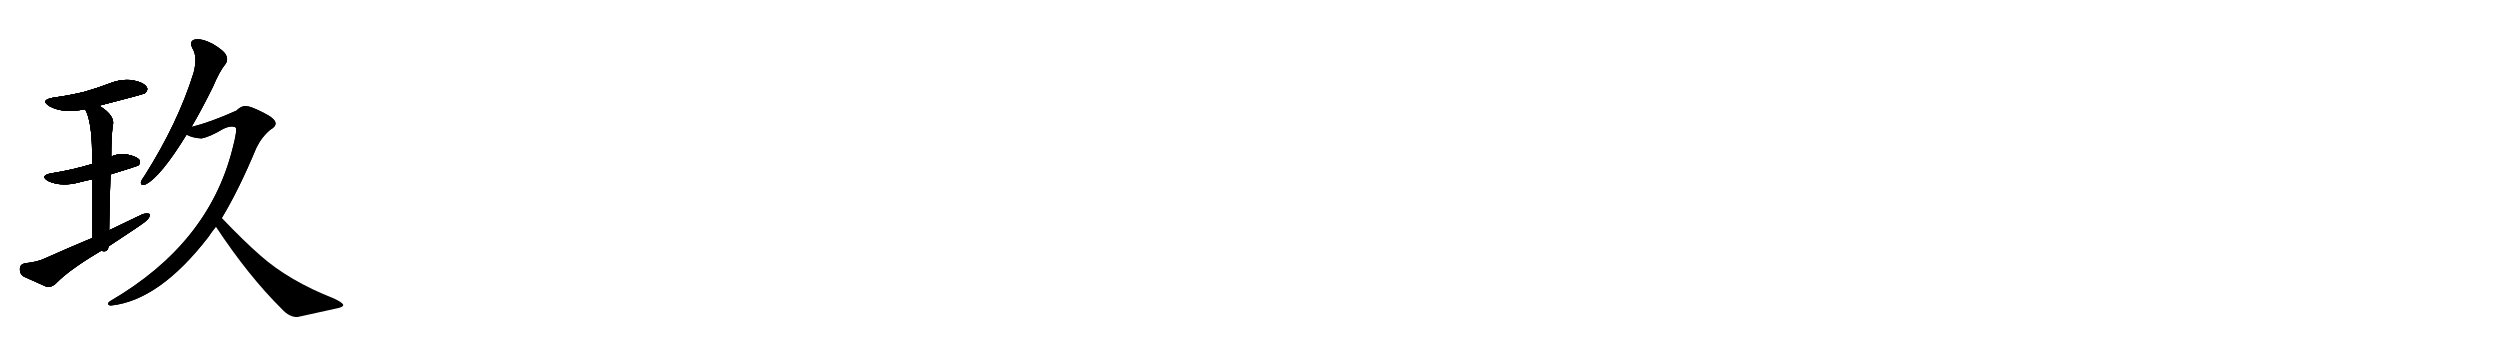 <svg version="1.1" viewBox="0 0 7168 1024" xmlns="http://www.w3.org/2000/svg">
  
  <g transform="scale(1, -1) translate(0, -900)" class="origin">
    <style type="text/css">
        .origin {display:none;}
        .hide {display:none;}
        .stroke {fill: #000000;}
        
.step1 {transform: translateX(1024px);}
.step2 {transform: translateX(2048px);}
.step3 {transform: translateX(3072px);}
.step4 {transform: translateX(4096px);}
.step5 {transform: translateX(5120px);}
.step6 {transform: translateX(6144px);}
.step7 {transform: translateX(7168px);}
.step8 {transform: translateX(8192px);}
.step9 {transform: translateX(9216px);}
.step10 {transform: translateX(10240px);}
.step11 {transform: translateX(11264px);}
.step12 {transform: translateX(12288px);}
.step13 {transform: translateX(13312px);}
.step14 {transform: translateX(14336px);}
.step15 {transform: translateX(15360px);}
.step16 {transform: translateX(16384px);}
.step17 {transform: translateX(17408px);}
.step18 {transform: translateX(18432px);}
.step19 {transform: translateX(19456px);}
.step20 {transform: translateX(20480px);}
.step21 {transform: translateX(21504px);}
.step22 {transform: translateX(22528px);}
.step23 {transform: translateX(23552px);}
.step24 {transform: translateX(24576px);}
.step25 {transform: translateX(25600px);}
.step26 {transform: translateX(26624px);}
.step27 {transform: translateX(27648px);}
.step28 {transform: translateX(28672px);}
.step29 {transform: translateX(29696px);}
    </style>

    <path d="M 284 597 Q 413 630 416 633 Q 426 643 420 651 Q 411 664 380 670 Q 347 674 315 661 Q 281 648 243 637 Q 203 627 153 620 Q 113 613 143 595 Q 182 574 244 587 L 284 597 Z" fill="lightgray"/>
    <path d="M 317 400 Q 395 424 397 426 Q 404 433 400 441 Q 393 451 365 457 Q 340 461 319 451 L 265 430 Q 205 412 146 403 Q 113 396 138 381 Q 177 363 230 378 Q 245 382 265 386 L 317 400 Z" fill="lightgray"/>
    <path d="M 311 193 L 312 193 L 312 194 C 312 194 313 210 313 240 Q 314 327 317 400 L 319 451 Q 319 503 323 539 Q 332 567 286 596 Q 285 597 284 597 C 259 613 231 614 244 587 Q 263 553 264 464 Q 264 451 265 430 L 265 386 Q 265 320 265 218 C 265 188 308 163 311 193 Z" fill="lightgray"/>
    <path d="M 265 218 Q 198 190 126 158 Q 107 149 71 145 Q 58 142 57 130 Q 56 115 68 107 Q 96 94 135 77 Q 147 76 159 86 Q 202 131 311 193 L 312 194 Q 408 257 417 265 Q 430 275 430 286 Q 423 290 409 286 Q 363 264 313 240 L 265 218 Z" fill="lightgray"/>
    <path d="M 549 536 Q 579 587 611 652 Q 629 695 646 716 Q 655 728 648 742 Q 642 755 610 774 Q 579 790 560 787 Q 541 783 552 761 Q 567 737 555 691 Q 510 547 415 397 Q 406 385 404 378 Q 403 366 417 371 Q 460 392 535 514 L 549 536 Z" fill="lightgray"/>
    <path d="M 636 275 Q 685 356 735 476 Q 750 507 775 528 Q 791 537 790 547 Q 789 560 757 576 Q 717 597 702 596 Q 690 595 678 583 Q 605 550 549 536 C 520 528 507 524 535 514 Q 550 505 577 503 Q 601 507 641 531 Q 663 541 675 535 Q 682 531 666 471 Q 597 201 318 38 Q 308 32 310 28 Q 311 24 319 24 Q 457 39 597 220 Q 607 235 619 250 L 636 275 Z" fill="lightgray"/>
    <path d="M 619 250 Q 712 109 808 14 Q 830 -10 853 -9 Q 911 4 962 15 Q 984 19 984 25 Q 985 31 958 44 Q 828 95 746 168 Q 700 208 636 275 C 615 297 602 275 619 250 Z" fill="lightgray"/></g>
<g transform="scale(1, -1) translate(0, -900)">
    <style type="text/css">
        .origin {display:none;}
        .hide {display:none;}
        .stroke {fill: #000000;}
        
.step1 {transform: translateX(1024px);}
.step2 {transform: translateX(2048px);}
.step3 {transform: translateX(3072px);}
.step4 {transform: translateX(4096px);}
.step5 {transform: translateX(5120px);}
.step6 {transform: translateX(6144px);}
.step7 {transform: translateX(7168px);}
.step8 {transform: translateX(8192px);}
.step9 {transform: translateX(9216px);}
.step10 {transform: translateX(10240px);}
.step11 {transform: translateX(11264px);}
.step12 {transform: translateX(12288px);}
.step13 {transform: translateX(13312px);}
.step14 {transform: translateX(14336px);}
.step15 {transform: translateX(15360px);}
.step16 {transform: translateX(16384px);}
.step17 {transform: translateX(17408px);}
.step18 {transform: translateX(18432px);}
.step19 {transform: translateX(19456px);}
.step20 {transform: translateX(20480px);}
.step21 {transform: translateX(21504px);}
.step22 {transform: translateX(22528px);}
.step23 {transform: translateX(23552px);}
.step24 {transform: translateX(24576px);}
.step25 {transform: translateX(25600px);}
.step26 {transform: translateX(26624px);}
.step27 {transform: translateX(27648px);}
.step28 {transform: translateX(28672px);}
.step29 {transform: translateX(29696px);}
    </style>

    <path d="M 284 597 Q 413 630 416 633 Q 426 643 420 651 Q 411 664 380 670 Q 347 674 315 661 Q 281 648 243 637 Q 203 627 153 620 Q 113 613 143 595 Q 182 574 244 587 L 284 597 Z" fill="lightgray" class="stroke step0"/>
    <path d="M 317 400 Q 395 424 397 426 Q 404 433 400 441 Q 393 451 365 457 Q 340 461 319 451 L 265 430 Q 205 412 146 403 Q 113 396 138 381 Q 177 363 230 378 Q 245 382 265 386 L 317 400 Z" fill="lightgray" class="hide"/>
    <path d="M 311 193 L 312 193 L 312 194 C 312 194 313 210 313 240 Q 314 327 317 400 L 319 451 Q 319 503 323 539 Q 332 567 286 596 Q 285 597 284 597 C 259 613 231 614 244 587 Q 263 553 264 464 Q 264 451 265 430 L 265 386 Q 265 320 265 218 C 265 188 308 163 311 193 Z" fill="lightgray" class="hide"/>
    <path d="M 265 218 Q 198 190 126 158 Q 107 149 71 145 Q 58 142 57 130 Q 56 115 68 107 Q 96 94 135 77 Q 147 76 159 86 Q 202 131 311 193 L 312 194 Q 408 257 417 265 Q 430 275 430 286 Q 423 290 409 286 Q 363 264 313 240 L 265 218 Z" fill="lightgray" class="hide"/>
    <path d="M 549 536 Q 579 587 611 652 Q 629 695 646 716 Q 655 728 648 742 Q 642 755 610 774 Q 579 790 560 787 Q 541 783 552 761 Q 567 737 555 691 Q 510 547 415 397 Q 406 385 404 378 Q 403 366 417 371 Q 460 392 535 514 L 549 536 Z" fill="lightgray" class="hide"/>
    <path d="M 636 275 Q 685 356 735 476 Q 750 507 775 528 Q 791 537 790 547 Q 789 560 757 576 Q 717 597 702 596 Q 690 595 678 583 Q 605 550 549 536 C 520 528 507 524 535 514 Q 550 505 577 503 Q 601 507 641 531 Q 663 541 675 535 Q 682 531 666 471 Q 597 201 318 38 Q 308 32 310 28 Q 311 24 319 24 Q 457 39 597 220 Q 607 235 619 250 L 636 275 Z" fill="lightgray" class="hide"/>
    <path d="M 619 250 Q 712 109 808 14 Q 830 -10 853 -9 Q 911 4 962 15 Q 984 19 984 25 Q 985 31 958 44 Q 828 95 746 168 Q 700 208 636 275 C 615 297 602 275 619 250 Z" fill="lightgray" class="hide"/></g><g transform="scale(1, -1) translate(0, -900)">
    <style type="text/css">
        .origin {display:none;}
        .hide {display:none;}
        .stroke {fill: #000000;}
        
.step1 {transform: translateX(1024px);}
.step2 {transform: translateX(2048px);}
.step3 {transform: translateX(3072px);}
.step4 {transform: translateX(4096px);}
.step5 {transform: translateX(5120px);}
.step6 {transform: translateX(6144px);}
.step7 {transform: translateX(7168px);}
.step8 {transform: translateX(8192px);}
.step9 {transform: translateX(9216px);}
.step10 {transform: translateX(10240px);}
.step11 {transform: translateX(11264px);}
.step12 {transform: translateX(12288px);}
.step13 {transform: translateX(13312px);}
.step14 {transform: translateX(14336px);}
.step15 {transform: translateX(15360px);}
.step16 {transform: translateX(16384px);}
.step17 {transform: translateX(17408px);}
.step18 {transform: translateX(18432px);}
.step19 {transform: translateX(19456px);}
.step20 {transform: translateX(20480px);}
.step21 {transform: translateX(21504px);}
.step22 {transform: translateX(22528px);}
.step23 {transform: translateX(23552px);}
.step24 {transform: translateX(24576px);}
.step25 {transform: translateX(25600px);}
.step26 {transform: translateX(26624px);}
.step27 {transform: translateX(27648px);}
.step28 {transform: translateX(28672px);}
.step29 {transform: translateX(29696px);}
    </style>

    <path d="M 284 597 Q 413 630 416 633 Q 426 643 420 651 Q 411 664 380 670 Q 347 674 315 661 Q 281 648 243 637 Q 203 627 153 620 Q 113 613 143 595 Q 182 574 244 587 L 284 597 Z" fill="lightgray" class="stroke step1"/>
    <path d="M 317 400 Q 395 424 397 426 Q 404 433 400 441 Q 393 451 365 457 Q 340 461 319 451 L 265 430 Q 205 412 146 403 Q 113 396 138 381 Q 177 363 230 378 Q 245 382 265 386 L 317 400 Z" fill="lightgray" class="stroke step1"/>
    <path d="M 311 193 L 312 193 L 312 194 C 312 194 313 210 313 240 Q 314 327 317 400 L 319 451 Q 319 503 323 539 Q 332 567 286 596 Q 285 597 284 597 C 259 613 231 614 244 587 Q 263 553 264 464 Q 264 451 265 430 L 265 386 Q 265 320 265 218 C 265 188 308 163 311 193 Z" fill="lightgray" class="hide"/>
    <path d="M 265 218 Q 198 190 126 158 Q 107 149 71 145 Q 58 142 57 130 Q 56 115 68 107 Q 96 94 135 77 Q 147 76 159 86 Q 202 131 311 193 L 312 194 Q 408 257 417 265 Q 430 275 430 286 Q 423 290 409 286 Q 363 264 313 240 L 265 218 Z" fill="lightgray" class="hide"/>
    <path d="M 549 536 Q 579 587 611 652 Q 629 695 646 716 Q 655 728 648 742 Q 642 755 610 774 Q 579 790 560 787 Q 541 783 552 761 Q 567 737 555 691 Q 510 547 415 397 Q 406 385 404 378 Q 403 366 417 371 Q 460 392 535 514 L 549 536 Z" fill="lightgray" class="hide"/>
    <path d="M 636 275 Q 685 356 735 476 Q 750 507 775 528 Q 791 537 790 547 Q 789 560 757 576 Q 717 597 702 596 Q 690 595 678 583 Q 605 550 549 536 C 520 528 507 524 535 514 Q 550 505 577 503 Q 601 507 641 531 Q 663 541 675 535 Q 682 531 666 471 Q 597 201 318 38 Q 308 32 310 28 Q 311 24 319 24 Q 457 39 597 220 Q 607 235 619 250 L 636 275 Z" fill="lightgray" class="hide"/>
    <path d="M 619 250 Q 712 109 808 14 Q 830 -10 853 -9 Q 911 4 962 15 Q 984 19 984 25 Q 985 31 958 44 Q 828 95 746 168 Q 700 208 636 275 C 615 297 602 275 619 250 Z" fill="lightgray" class="hide"/></g><g transform="scale(1, -1) translate(0, -900)">
    <style type="text/css">
        .origin {display:none;}
        .hide {display:none;}
        .stroke {fill: #000000;}
        
.step1 {transform: translateX(1024px);}
.step2 {transform: translateX(2048px);}
.step3 {transform: translateX(3072px);}
.step4 {transform: translateX(4096px);}
.step5 {transform: translateX(5120px);}
.step6 {transform: translateX(6144px);}
.step7 {transform: translateX(7168px);}
.step8 {transform: translateX(8192px);}
.step9 {transform: translateX(9216px);}
.step10 {transform: translateX(10240px);}
.step11 {transform: translateX(11264px);}
.step12 {transform: translateX(12288px);}
.step13 {transform: translateX(13312px);}
.step14 {transform: translateX(14336px);}
.step15 {transform: translateX(15360px);}
.step16 {transform: translateX(16384px);}
.step17 {transform: translateX(17408px);}
.step18 {transform: translateX(18432px);}
.step19 {transform: translateX(19456px);}
.step20 {transform: translateX(20480px);}
.step21 {transform: translateX(21504px);}
.step22 {transform: translateX(22528px);}
.step23 {transform: translateX(23552px);}
.step24 {transform: translateX(24576px);}
.step25 {transform: translateX(25600px);}
.step26 {transform: translateX(26624px);}
.step27 {transform: translateX(27648px);}
.step28 {transform: translateX(28672px);}
.step29 {transform: translateX(29696px);}
    </style>

    <path d="M 284 597 Q 413 630 416 633 Q 426 643 420 651 Q 411 664 380 670 Q 347 674 315 661 Q 281 648 243 637 Q 203 627 153 620 Q 113 613 143 595 Q 182 574 244 587 L 284 597 Z" fill="lightgray" class="stroke step2"/>
    <path d="M 317 400 Q 395 424 397 426 Q 404 433 400 441 Q 393 451 365 457 Q 340 461 319 451 L 265 430 Q 205 412 146 403 Q 113 396 138 381 Q 177 363 230 378 Q 245 382 265 386 L 317 400 Z" fill="lightgray" class="stroke step2"/>
    <path d="M 311 193 L 312 193 L 312 194 C 312 194 313 210 313 240 Q 314 327 317 400 L 319 451 Q 319 503 323 539 Q 332 567 286 596 Q 285 597 284 597 C 259 613 231 614 244 587 Q 263 553 264 464 Q 264 451 265 430 L 265 386 Q 265 320 265 218 C 265 188 308 163 311 193 Z" fill="lightgray" class="stroke step2"/>
    <path d="M 265 218 Q 198 190 126 158 Q 107 149 71 145 Q 58 142 57 130 Q 56 115 68 107 Q 96 94 135 77 Q 147 76 159 86 Q 202 131 311 193 L 312 194 Q 408 257 417 265 Q 430 275 430 286 Q 423 290 409 286 Q 363 264 313 240 L 265 218 Z" fill="lightgray" class="hide"/>
    <path d="M 549 536 Q 579 587 611 652 Q 629 695 646 716 Q 655 728 648 742 Q 642 755 610 774 Q 579 790 560 787 Q 541 783 552 761 Q 567 737 555 691 Q 510 547 415 397 Q 406 385 404 378 Q 403 366 417 371 Q 460 392 535 514 L 549 536 Z" fill="lightgray" class="hide"/>
    <path d="M 636 275 Q 685 356 735 476 Q 750 507 775 528 Q 791 537 790 547 Q 789 560 757 576 Q 717 597 702 596 Q 690 595 678 583 Q 605 550 549 536 C 520 528 507 524 535 514 Q 550 505 577 503 Q 601 507 641 531 Q 663 541 675 535 Q 682 531 666 471 Q 597 201 318 38 Q 308 32 310 28 Q 311 24 319 24 Q 457 39 597 220 Q 607 235 619 250 L 636 275 Z" fill="lightgray" class="hide"/>
    <path d="M 619 250 Q 712 109 808 14 Q 830 -10 853 -9 Q 911 4 962 15 Q 984 19 984 25 Q 985 31 958 44 Q 828 95 746 168 Q 700 208 636 275 C 615 297 602 275 619 250 Z" fill="lightgray" class="hide"/></g><g transform="scale(1, -1) translate(0, -900)">
    <style type="text/css">
        .origin {display:none;}
        .hide {display:none;}
        .stroke {fill: #000000;}
        
.step1 {transform: translateX(1024px);}
.step2 {transform: translateX(2048px);}
.step3 {transform: translateX(3072px);}
.step4 {transform: translateX(4096px);}
.step5 {transform: translateX(5120px);}
.step6 {transform: translateX(6144px);}
.step7 {transform: translateX(7168px);}
.step8 {transform: translateX(8192px);}
.step9 {transform: translateX(9216px);}
.step10 {transform: translateX(10240px);}
.step11 {transform: translateX(11264px);}
.step12 {transform: translateX(12288px);}
.step13 {transform: translateX(13312px);}
.step14 {transform: translateX(14336px);}
.step15 {transform: translateX(15360px);}
.step16 {transform: translateX(16384px);}
.step17 {transform: translateX(17408px);}
.step18 {transform: translateX(18432px);}
.step19 {transform: translateX(19456px);}
.step20 {transform: translateX(20480px);}
.step21 {transform: translateX(21504px);}
.step22 {transform: translateX(22528px);}
.step23 {transform: translateX(23552px);}
.step24 {transform: translateX(24576px);}
.step25 {transform: translateX(25600px);}
.step26 {transform: translateX(26624px);}
.step27 {transform: translateX(27648px);}
.step28 {transform: translateX(28672px);}
.step29 {transform: translateX(29696px);}
    </style>

    <path d="M 284 597 Q 413 630 416 633 Q 426 643 420 651 Q 411 664 380 670 Q 347 674 315 661 Q 281 648 243 637 Q 203 627 153 620 Q 113 613 143 595 Q 182 574 244 587 L 284 597 Z" fill="lightgray" class="stroke step3"/>
    <path d="M 317 400 Q 395 424 397 426 Q 404 433 400 441 Q 393 451 365 457 Q 340 461 319 451 L 265 430 Q 205 412 146 403 Q 113 396 138 381 Q 177 363 230 378 Q 245 382 265 386 L 317 400 Z" fill="lightgray" class="stroke step3"/>
    <path d="M 311 193 L 312 193 L 312 194 C 312 194 313 210 313 240 Q 314 327 317 400 L 319 451 Q 319 503 323 539 Q 332 567 286 596 Q 285 597 284 597 C 259 613 231 614 244 587 Q 263 553 264 464 Q 264 451 265 430 L 265 386 Q 265 320 265 218 C 265 188 308 163 311 193 Z" fill="lightgray" class="stroke step3"/>
    <path d="M 265 218 Q 198 190 126 158 Q 107 149 71 145 Q 58 142 57 130 Q 56 115 68 107 Q 96 94 135 77 Q 147 76 159 86 Q 202 131 311 193 L 312 194 Q 408 257 417 265 Q 430 275 430 286 Q 423 290 409 286 Q 363 264 313 240 L 265 218 Z" fill="lightgray" class="stroke step3"/>
    <path d="M 549 536 Q 579 587 611 652 Q 629 695 646 716 Q 655 728 648 742 Q 642 755 610 774 Q 579 790 560 787 Q 541 783 552 761 Q 567 737 555 691 Q 510 547 415 397 Q 406 385 404 378 Q 403 366 417 371 Q 460 392 535 514 L 549 536 Z" fill="lightgray" class="hide"/>
    <path d="M 636 275 Q 685 356 735 476 Q 750 507 775 528 Q 791 537 790 547 Q 789 560 757 576 Q 717 597 702 596 Q 690 595 678 583 Q 605 550 549 536 C 520 528 507 524 535 514 Q 550 505 577 503 Q 601 507 641 531 Q 663 541 675 535 Q 682 531 666 471 Q 597 201 318 38 Q 308 32 310 28 Q 311 24 319 24 Q 457 39 597 220 Q 607 235 619 250 L 636 275 Z" fill="lightgray" class="hide"/>
    <path d="M 619 250 Q 712 109 808 14 Q 830 -10 853 -9 Q 911 4 962 15 Q 984 19 984 25 Q 985 31 958 44 Q 828 95 746 168 Q 700 208 636 275 C 615 297 602 275 619 250 Z" fill="lightgray" class="hide"/></g><g transform="scale(1, -1) translate(0, -900)">
    <style type="text/css">
        .origin {display:none;}
        .hide {display:none;}
        .stroke {fill: #000000;}
        
.step1 {transform: translateX(1024px);}
.step2 {transform: translateX(2048px);}
.step3 {transform: translateX(3072px);}
.step4 {transform: translateX(4096px);}
.step5 {transform: translateX(5120px);}
.step6 {transform: translateX(6144px);}
.step7 {transform: translateX(7168px);}
.step8 {transform: translateX(8192px);}
.step9 {transform: translateX(9216px);}
.step10 {transform: translateX(10240px);}
.step11 {transform: translateX(11264px);}
.step12 {transform: translateX(12288px);}
.step13 {transform: translateX(13312px);}
.step14 {transform: translateX(14336px);}
.step15 {transform: translateX(15360px);}
.step16 {transform: translateX(16384px);}
.step17 {transform: translateX(17408px);}
.step18 {transform: translateX(18432px);}
.step19 {transform: translateX(19456px);}
.step20 {transform: translateX(20480px);}
.step21 {transform: translateX(21504px);}
.step22 {transform: translateX(22528px);}
.step23 {transform: translateX(23552px);}
.step24 {transform: translateX(24576px);}
.step25 {transform: translateX(25600px);}
.step26 {transform: translateX(26624px);}
.step27 {transform: translateX(27648px);}
.step28 {transform: translateX(28672px);}
.step29 {transform: translateX(29696px);}
    </style>

    <path d="M 284 597 Q 413 630 416 633 Q 426 643 420 651 Q 411 664 380 670 Q 347 674 315 661 Q 281 648 243 637 Q 203 627 153 620 Q 113 613 143 595 Q 182 574 244 587 L 284 597 Z" fill="lightgray" class="stroke step4"/>
    <path d="M 317 400 Q 395 424 397 426 Q 404 433 400 441 Q 393 451 365 457 Q 340 461 319 451 L 265 430 Q 205 412 146 403 Q 113 396 138 381 Q 177 363 230 378 Q 245 382 265 386 L 317 400 Z" fill="lightgray" class="stroke step4"/>
    <path d="M 311 193 L 312 193 L 312 194 C 312 194 313 210 313 240 Q 314 327 317 400 L 319 451 Q 319 503 323 539 Q 332 567 286 596 Q 285 597 284 597 C 259 613 231 614 244 587 Q 263 553 264 464 Q 264 451 265 430 L 265 386 Q 265 320 265 218 C 265 188 308 163 311 193 Z" fill="lightgray" class="stroke step4"/>
    <path d="M 265 218 Q 198 190 126 158 Q 107 149 71 145 Q 58 142 57 130 Q 56 115 68 107 Q 96 94 135 77 Q 147 76 159 86 Q 202 131 311 193 L 312 194 Q 408 257 417 265 Q 430 275 430 286 Q 423 290 409 286 Q 363 264 313 240 L 265 218 Z" fill="lightgray" class="stroke step4"/>
    <path d="M 549 536 Q 579 587 611 652 Q 629 695 646 716 Q 655 728 648 742 Q 642 755 610 774 Q 579 790 560 787 Q 541 783 552 761 Q 567 737 555 691 Q 510 547 415 397 Q 406 385 404 378 Q 403 366 417 371 Q 460 392 535 514 L 549 536 Z" fill="lightgray" class="stroke step4"/>
    <path d="M 636 275 Q 685 356 735 476 Q 750 507 775 528 Q 791 537 790 547 Q 789 560 757 576 Q 717 597 702 596 Q 690 595 678 583 Q 605 550 549 536 C 520 528 507 524 535 514 Q 550 505 577 503 Q 601 507 641 531 Q 663 541 675 535 Q 682 531 666 471 Q 597 201 318 38 Q 308 32 310 28 Q 311 24 319 24 Q 457 39 597 220 Q 607 235 619 250 L 636 275 Z" fill="lightgray" class="hide"/>
    <path d="M 619 250 Q 712 109 808 14 Q 830 -10 853 -9 Q 911 4 962 15 Q 984 19 984 25 Q 985 31 958 44 Q 828 95 746 168 Q 700 208 636 275 C 615 297 602 275 619 250 Z" fill="lightgray" class="hide"/></g><g transform="scale(1, -1) translate(0, -900)">
    <style type="text/css">
        .origin {display:none;}
        .hide {display:none;}
        .stroke {fill: #000000;}
        
.step1 {transform: translateX(1024px);}
.step2 {transform: translateX(2048px);}
.step3 {transform: translateX(3072px);}
.step4 {transform: translateX(4096px);}
.step5 {transform: translateX(5120px);}
.step6 {transform: translateX(6144px);}
.step7 {transform: translateX(7168px);}
.step8 {transform: translateX(8192px);}
.step9 {transform: translateX(9216px);}
.step10 {transform: translateX(10240px);}
.step11 {transform: translateX(11264px);}
.step12 {transform: translateX(12288px);}
.step13 {transform: translateX(13312px);}
.step14 {transform: translateX(14336px);}
.step15 {transform: translateX(15360px);}
.step16 {transform: translateX(16384px);}
.step17 {transform: translateX(17408px);}
.step18 {transform: translateX(18432px);}
.step19 {transform: translateX(19456px);}
.step20 {transform: translateX(20480px);}
.step21 {transform: translateX(21504px);}
.step22 {transform: translateX(22528px);}
.step23 {transform: translateX(23552px);}
.step24 {transform: translateX(24576px);}
.step25 {transform: translateX(25600px);}
.step26 {transform: translateX(26624px);}
.step27 {transform: translateX(27648px);}
.step28 {transform: translateX(28672px);}
.step29 {transform: translateX(29696px);}
    </style>

    <path d="M 284 597 Q 413 630 416 633 Q 426 643 420 651 Q 411 664 380 670 Q 347 674 315 661 Q 281 648 243 637 Q 203 627 153 620 Q 113 613 143 595 Q 182 574 244 587 L 284 597 Z" fill="lightgray" class="stroke step5"/>
    <path d="M 317 400 Q 395 424 397 426 Q 404 433 400 441 Q 393 451 365 457 Q 340 461 319 451 L 265 430 Q 205 412 146 403 Q 113 396 138 381 Q 177 363 230 378 Q 245 382 265 386 L 317 400 Z" fill="lightgray" class="stroke step5"/>
    <path d="M 311 193 L 312 193 L 312 194 C 312 194 313 210 313 240 Q 314 327 317 400 L 319 451 Q 319 503 323 539 Q 332 567 286 596 Q 285 597 284 597 C 259 613 231 614 244 587 Q 263 553 264 464 Q 264 451 265 430 L 265 386 Q 265 320 265 218 C 265 188 308 163 311 193 Z" fill="lightgray" class="stroke step5"/>
    <path d="M 265 218 Q 198 190 126 158 Q 107 149 71 145 Q 58 142 57 130 Q 56 115 68 107 Q 96 94 135 77 Q 147 76 159 86 Q 202 131 311 193 L 312 194 Q 408 257 417 265 Q 430 275 430 286 Q 423 290 409 286 Q 363 264 313 240 L 265 218 Z" fill="lightgray" class="stroke step5"/>
    <path d="M 549 536 Q 579 587 611 652 Q 629 695 646 716 Q 655 728 648 742 Q 642 755 610 774 Q 579 790 560 787 Q 541 783 552 761 Q 567 737 555 691 Q 510 547 415 397 Q 406 385 404 378 Q 403 366 417 371 Q 460 392 535 514 L 549 536 Z" fill="lightgray" class="stroke step5"/>
    <path d="M 636 275 Q 685 356 735 476 Q 750 507 775 528 Q 791 537 790 547 Q 789 560 757 576 Q 717 597 702 596 Q 690 595 678 583 Q 605 550 549 536 C 520 528 507 524 535 514 Q 550 505 577 503 Q 601 507 641 531 Q 663 541 675 535 Q 682 531 666 471 Q 597 201 318 38 Q 308 32 310 28 Q 311 24 319 24 Q 457 39 597 220 Q 607 235 619 250 L 636 275 Z" fill="lightgray" class="stroke step5"/>
    <path d="M 619 250 Q 712 109 808 14 Q 830 -10 853 -9 Q 911 4 962 15 Q 984 19 984 25 Q 985 31 958 44 Q 828 95 746 168 Q 700 208 636 275 C 615 297 602 275 619 250 Z" fill="lightgray" class="hide"/></g><g transform="scale(1, -1) translate(0, -900)">
    <style type="text/css">
        .origin {display:none;}
        .hide {display:none;}
        .stroke {fill: #000000;}
        
.step1 {transform: translateX(1024px);}
.step2 {transform: translateX(2048px);}
.step3 {transform: translateX(3072px);}
.step4 {transform: translateX(4096px);}
.step5 {transform: translateX(5120px);}
.step6 {transform: translateX(6144px);}
.step7 {transform: translateX(7168px);}
.step8 {transform: translateX(8192px);}
.step9 {transform: translateX(9216px);}
.step10 {transform: translateX(10240px);}
.step11 {transform: translateX(11264px);}
.step12 {transform: translateX(12288px);}
.step13 {transform: translateX(13312px);}
.step14 {transform: translateX(14336px);}
.step15 {transform: translateX(15360px);}
.step16 {transform: translateX(16384px);}
.step17 {transform: translateX(17408px);}
.step18 {transform: translateX(18432px);}
.step19 {transform: translateX(19456px);}
.step20 {transform: translateX(20480px);}
.step21 {transform: translateX(21504px);}
.step22 {transform: translateX(22528px);}
.step23 {transform: translateX(23552px);}
.step24 {transform: translateX(24576px);}
.step25 {transform: translateX(25600px);}
.step26 {transform: translateX(26624px);}
.step27 {transform: translateX(27648px);}
.step28 {transform: translateX(28672px);}
.step29 {transform: translateX(29696px);}
    </style>

    <path d="M 284 597 Q 413 630 416 633 Q 426 643 420 651 Q 411 664 380 670 Q 347 674 315 661 Q 281 648 243 637 Q 203 627 153 620 Q 113 613 143 595 Q 182 574 244 587 L 284 597 Z" fill="lightgray" class="stroke step6"/>
    <path d="M 317 400 Q 395 424 397 426 Q 404 433 400 441 Q 393 451 365 457 Q 340 461 319 451 L 265 430 Q 205 412 146 403 Q 113 396 138 381 Q 177 363 230 378 Q 245 382 265 386 L 317 400 Z" fill="lightgray" class="stroke step6"/>
    <path d="M 311 193 L 312 193 L 312 194 C 312 194 313 210 313 240 Q 314 327 317 400 L 319 451 Q 319 503 323 539 Q 332 567 286 596 Q 285 597 284 597 C 259 613 231 614 244 587 Q 263 553 264 464 Q 264 451 265 430 L 265 386 Q 265 320 265 218 C 265 188 308 163 311 193 Z" fill="lightgray" class="stroke step6"/>
    <path d="M 265 218 Q 198 190 126 158 Q 107 149 71 145 Q 58 142 57 130 Q 56 115 68 107 Q 96 94 135 77 Q 147 76 159 86 Q 202 131 311 193 L 312 194 Q 408 257 417 265 Q 430 275 430 286 Q 423 290 409 286 Q 363 264 313 240 L 265 218 Z" fill="lightgray" class="stroke step6"/>
    <path d="M 549 536 Q 579 587 611 652 Q 629 695 646 716 Q 655 728 648 742 Q 642 755 610 774 Q 579 790 560 787 Q 541 783 552 761 Q 567 737 555 691 Q 510 547 415 397 Q 406 385 404 378 Q 403 366 417 371 Q 460 392 535 514 L 549 536 Z" fill="lightgray" class="stroke step6"/>
    <path d="M 636 275 Q 685 356 735 476 Q 750 507 775 528 Q 791 537 790 547 Q 789 560 757 576 Q 717 597 702 596 Q 690 595 678 583 Q 605 550 549 536 C 520 528 507 524 535 514 Q 550 505 577 503 Q 601 507 641 531 Q 663 541 675 535 Q 682 531 666 471 Q 597 201 318 38 Q 308 32 310 28 Q 311 24 319 24 Q 457 39 597 220 Q 607 235 619 250 L 636 275 Z" fill="lightgray" class="stroke step6"/>
    <path d="M 619 250 Q 712 109 808 14 Q 830 -10 853 -9 Q 911 4 962 15 Q 984 19 984 25 Q 985 31 958 44 Q 828 95 746 168 Q 700 208 636 275 C 615 297 602 275 619 250 Z" fill="lightgray" class="stroke step6"/></g></svg>